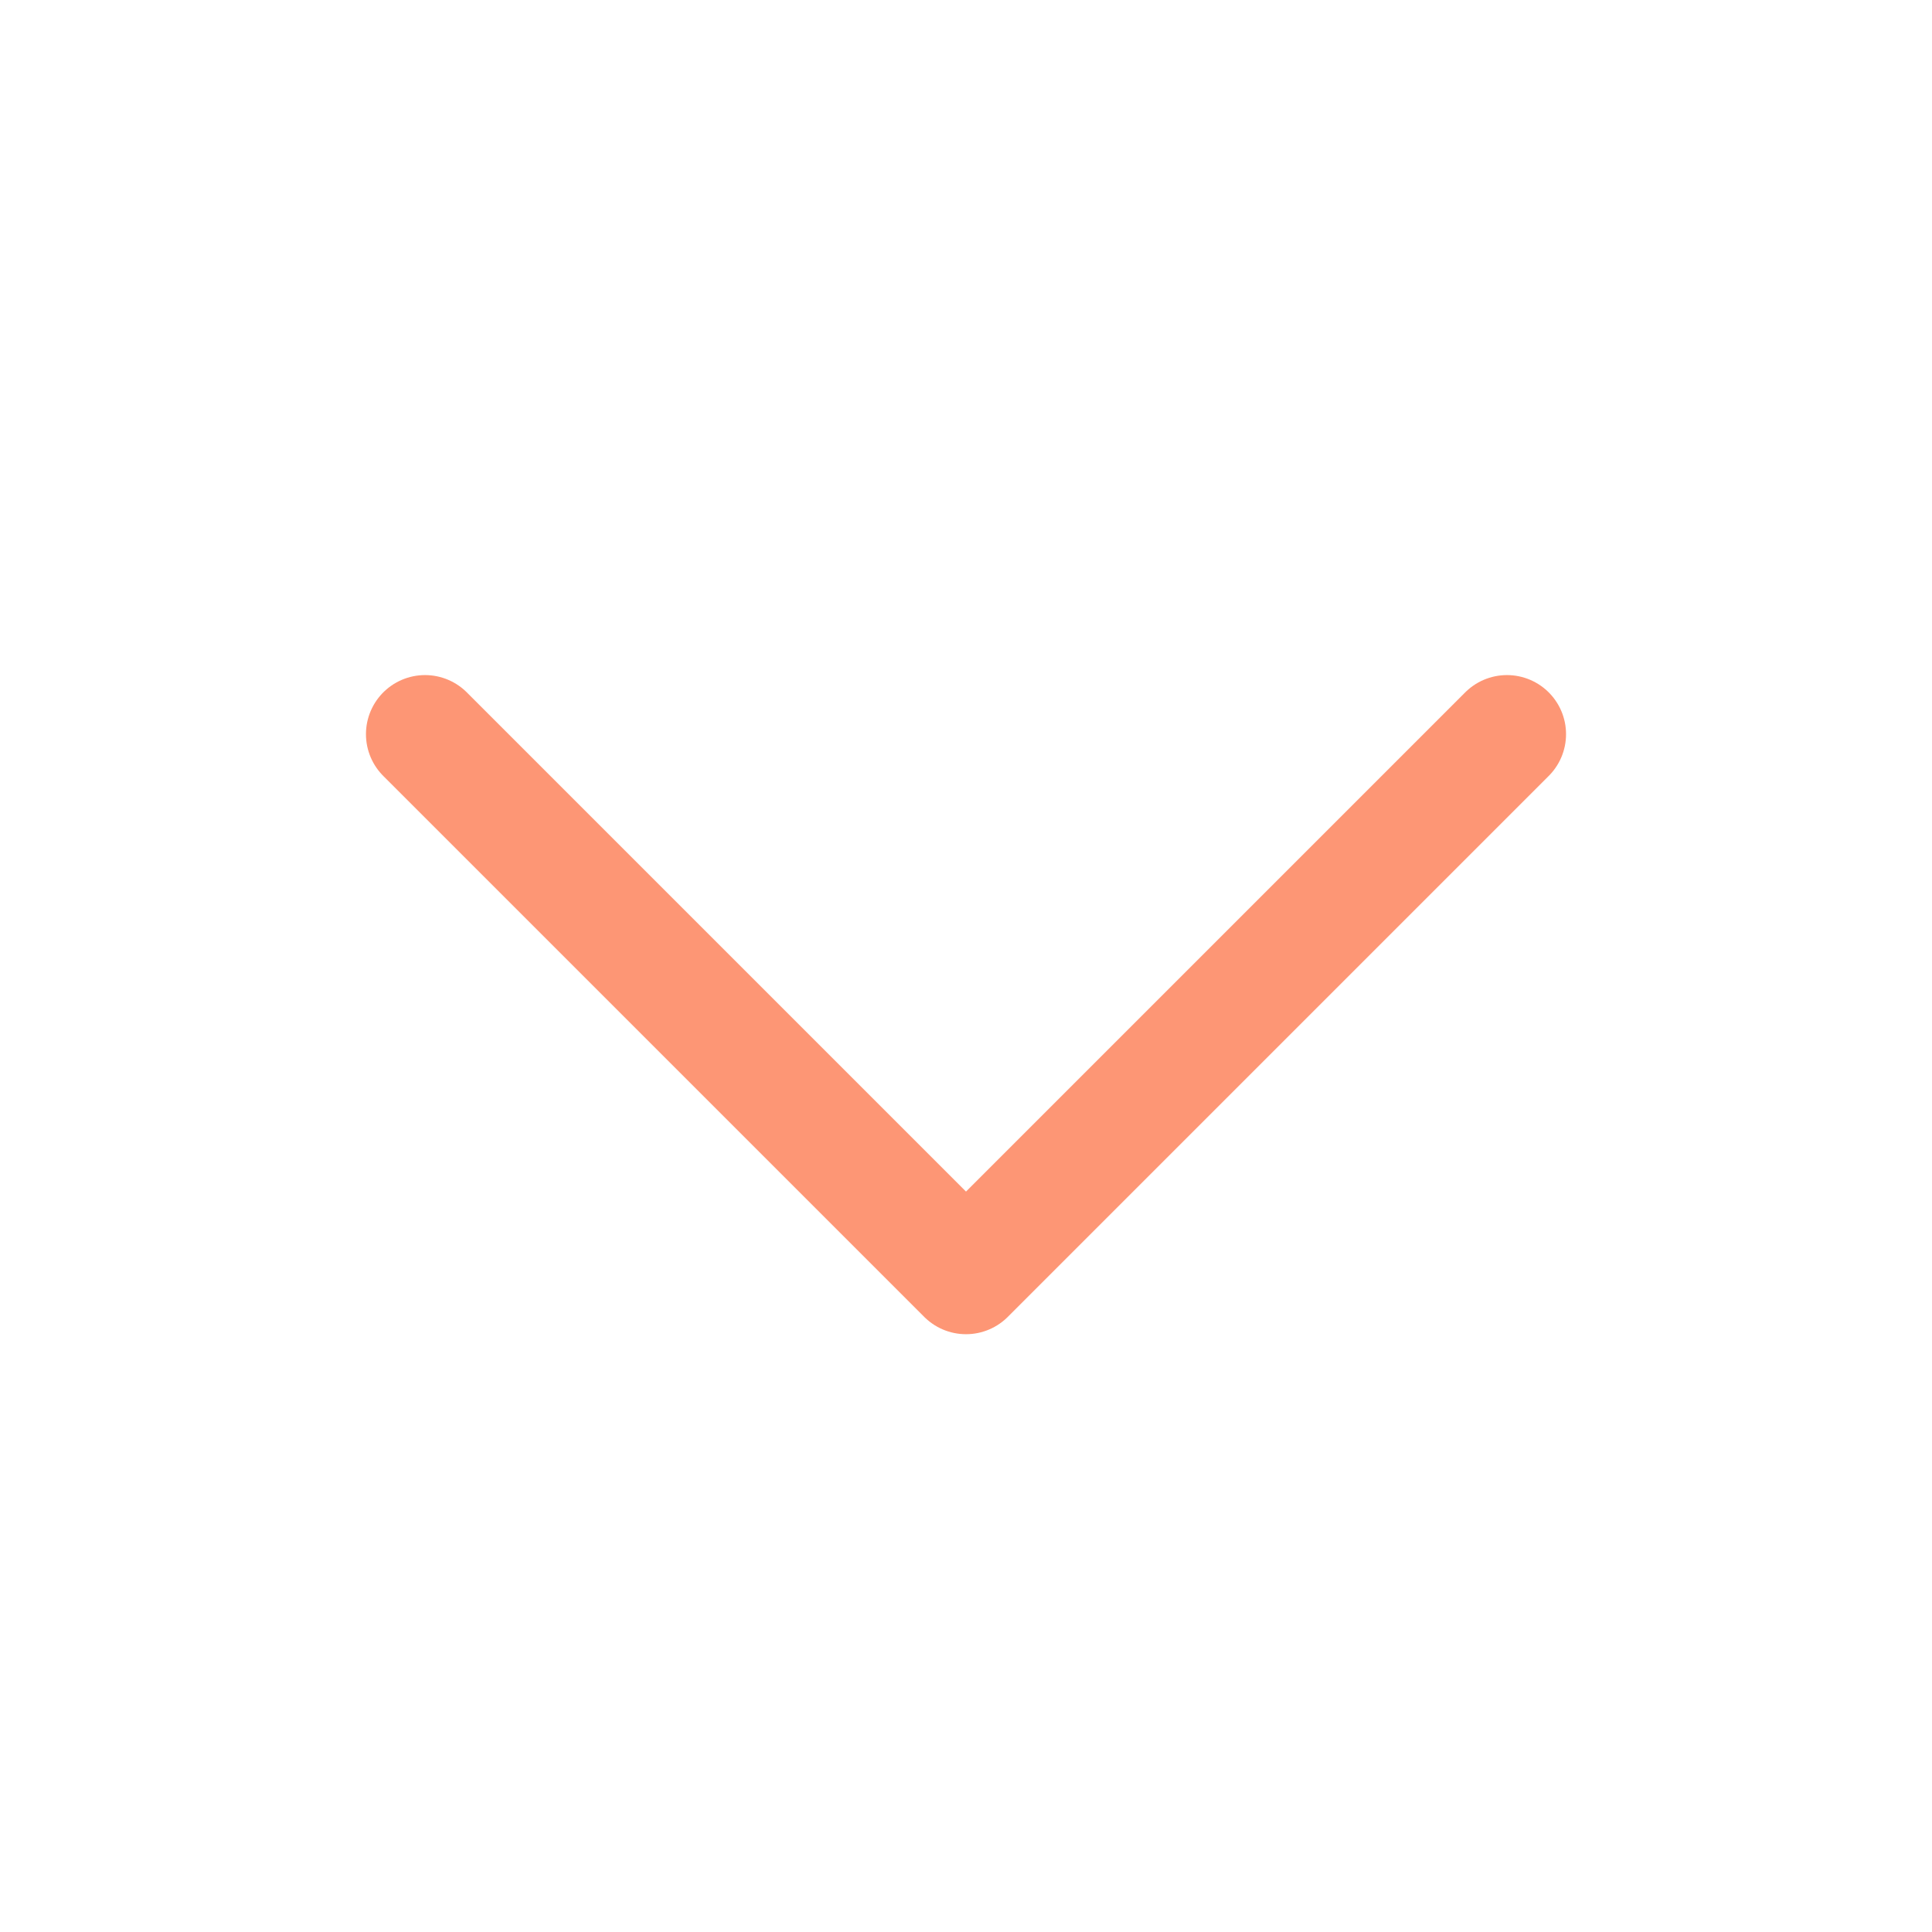 <svg width="25" height="25" viewBox="0 0 25 25" fill="none" xmlns="http://www.w3.org/2000/svg">
<path d="M19.5 9.5L12.5 16.5L5.5 9.5" stroke="#FD9675" stroke-width="1.529" stroke-linecap="round" stroke-linejoin="round"/>
</svg>

